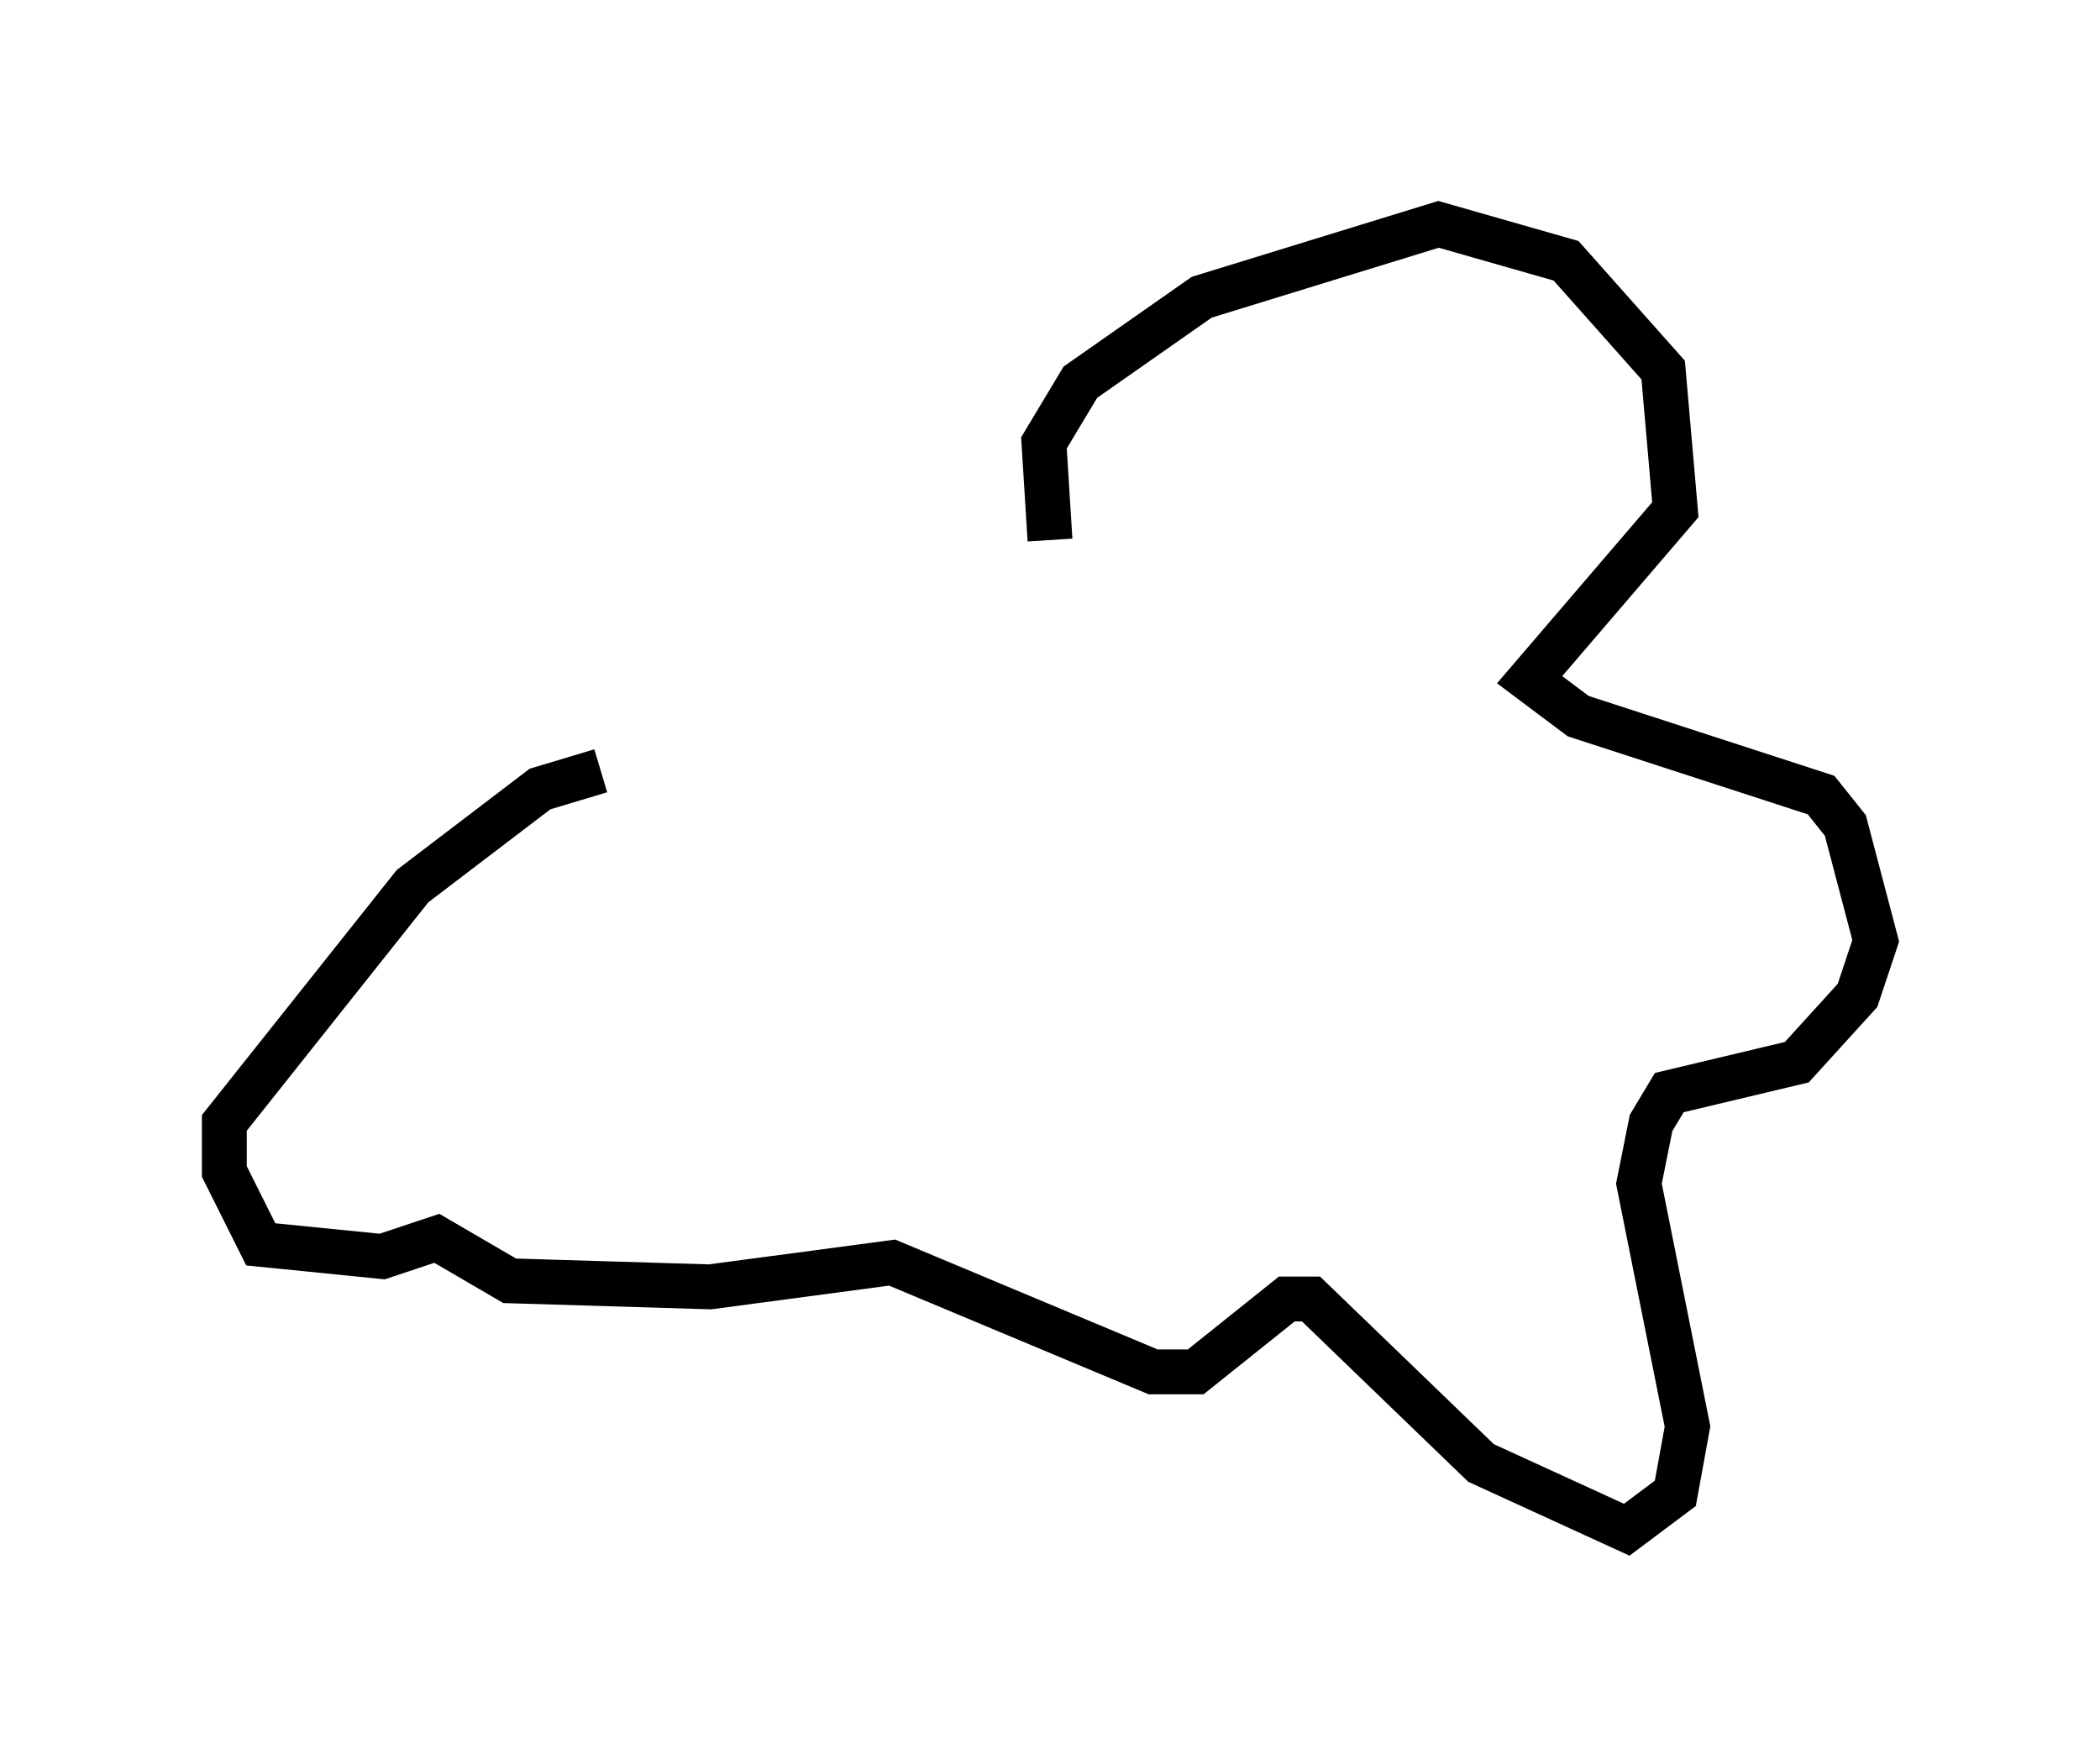 <?xml version="1.0" encoding="utf-8" ?>
<svg baseProfile="full" height="39.093" version="1.1" width="46.806" xmlns="http://www.w3.org/2000/svg" xmlns:ev="http://www.w3.org/2001/xml-events" xmlns:xlink="http://www.w3.org/1999/xlink"><defs /><rect fill="white" height="39.093" width="46.806" x="0" y="0" /><path d="M26.651, 17.178 m-3.248, -5.142 l-0.135, -2.165 0.812, -1.353 l2.706, -1.894 5.277, -1.624 l2.842, 0.812 2.165, 2.436 l0.271, 3.112 -3.248, 3.789 l1.083, 0.812 5.413, 1.759 l0.541, 0.677 0.677, 2.571 l-0.406, 1.218 -1.353, 1.488 l-2.842, 0.677 -0.406, 0.677 l-0.271, 1.353 1.083, 5.413 l-0.271, 1.488 -1.083, 0.812 l-3.248, -1.488 -3.789, -3.654 l-0.541, 0.0 -2.03, 1.624 l-0.947, 0.0 -5.819, -2.436 l-4.059, 0.541 -4.465, -0.135 l-1.624, -0.947 -1.218, 0.406 l-2.706, -0.271 -0.812, -1.624 l0.0, -1.083 4.195, -5.277 l2.842, -2.165 1.353, -0.406 " fill="none" stroke="black" stroke-width="1" /></svg>